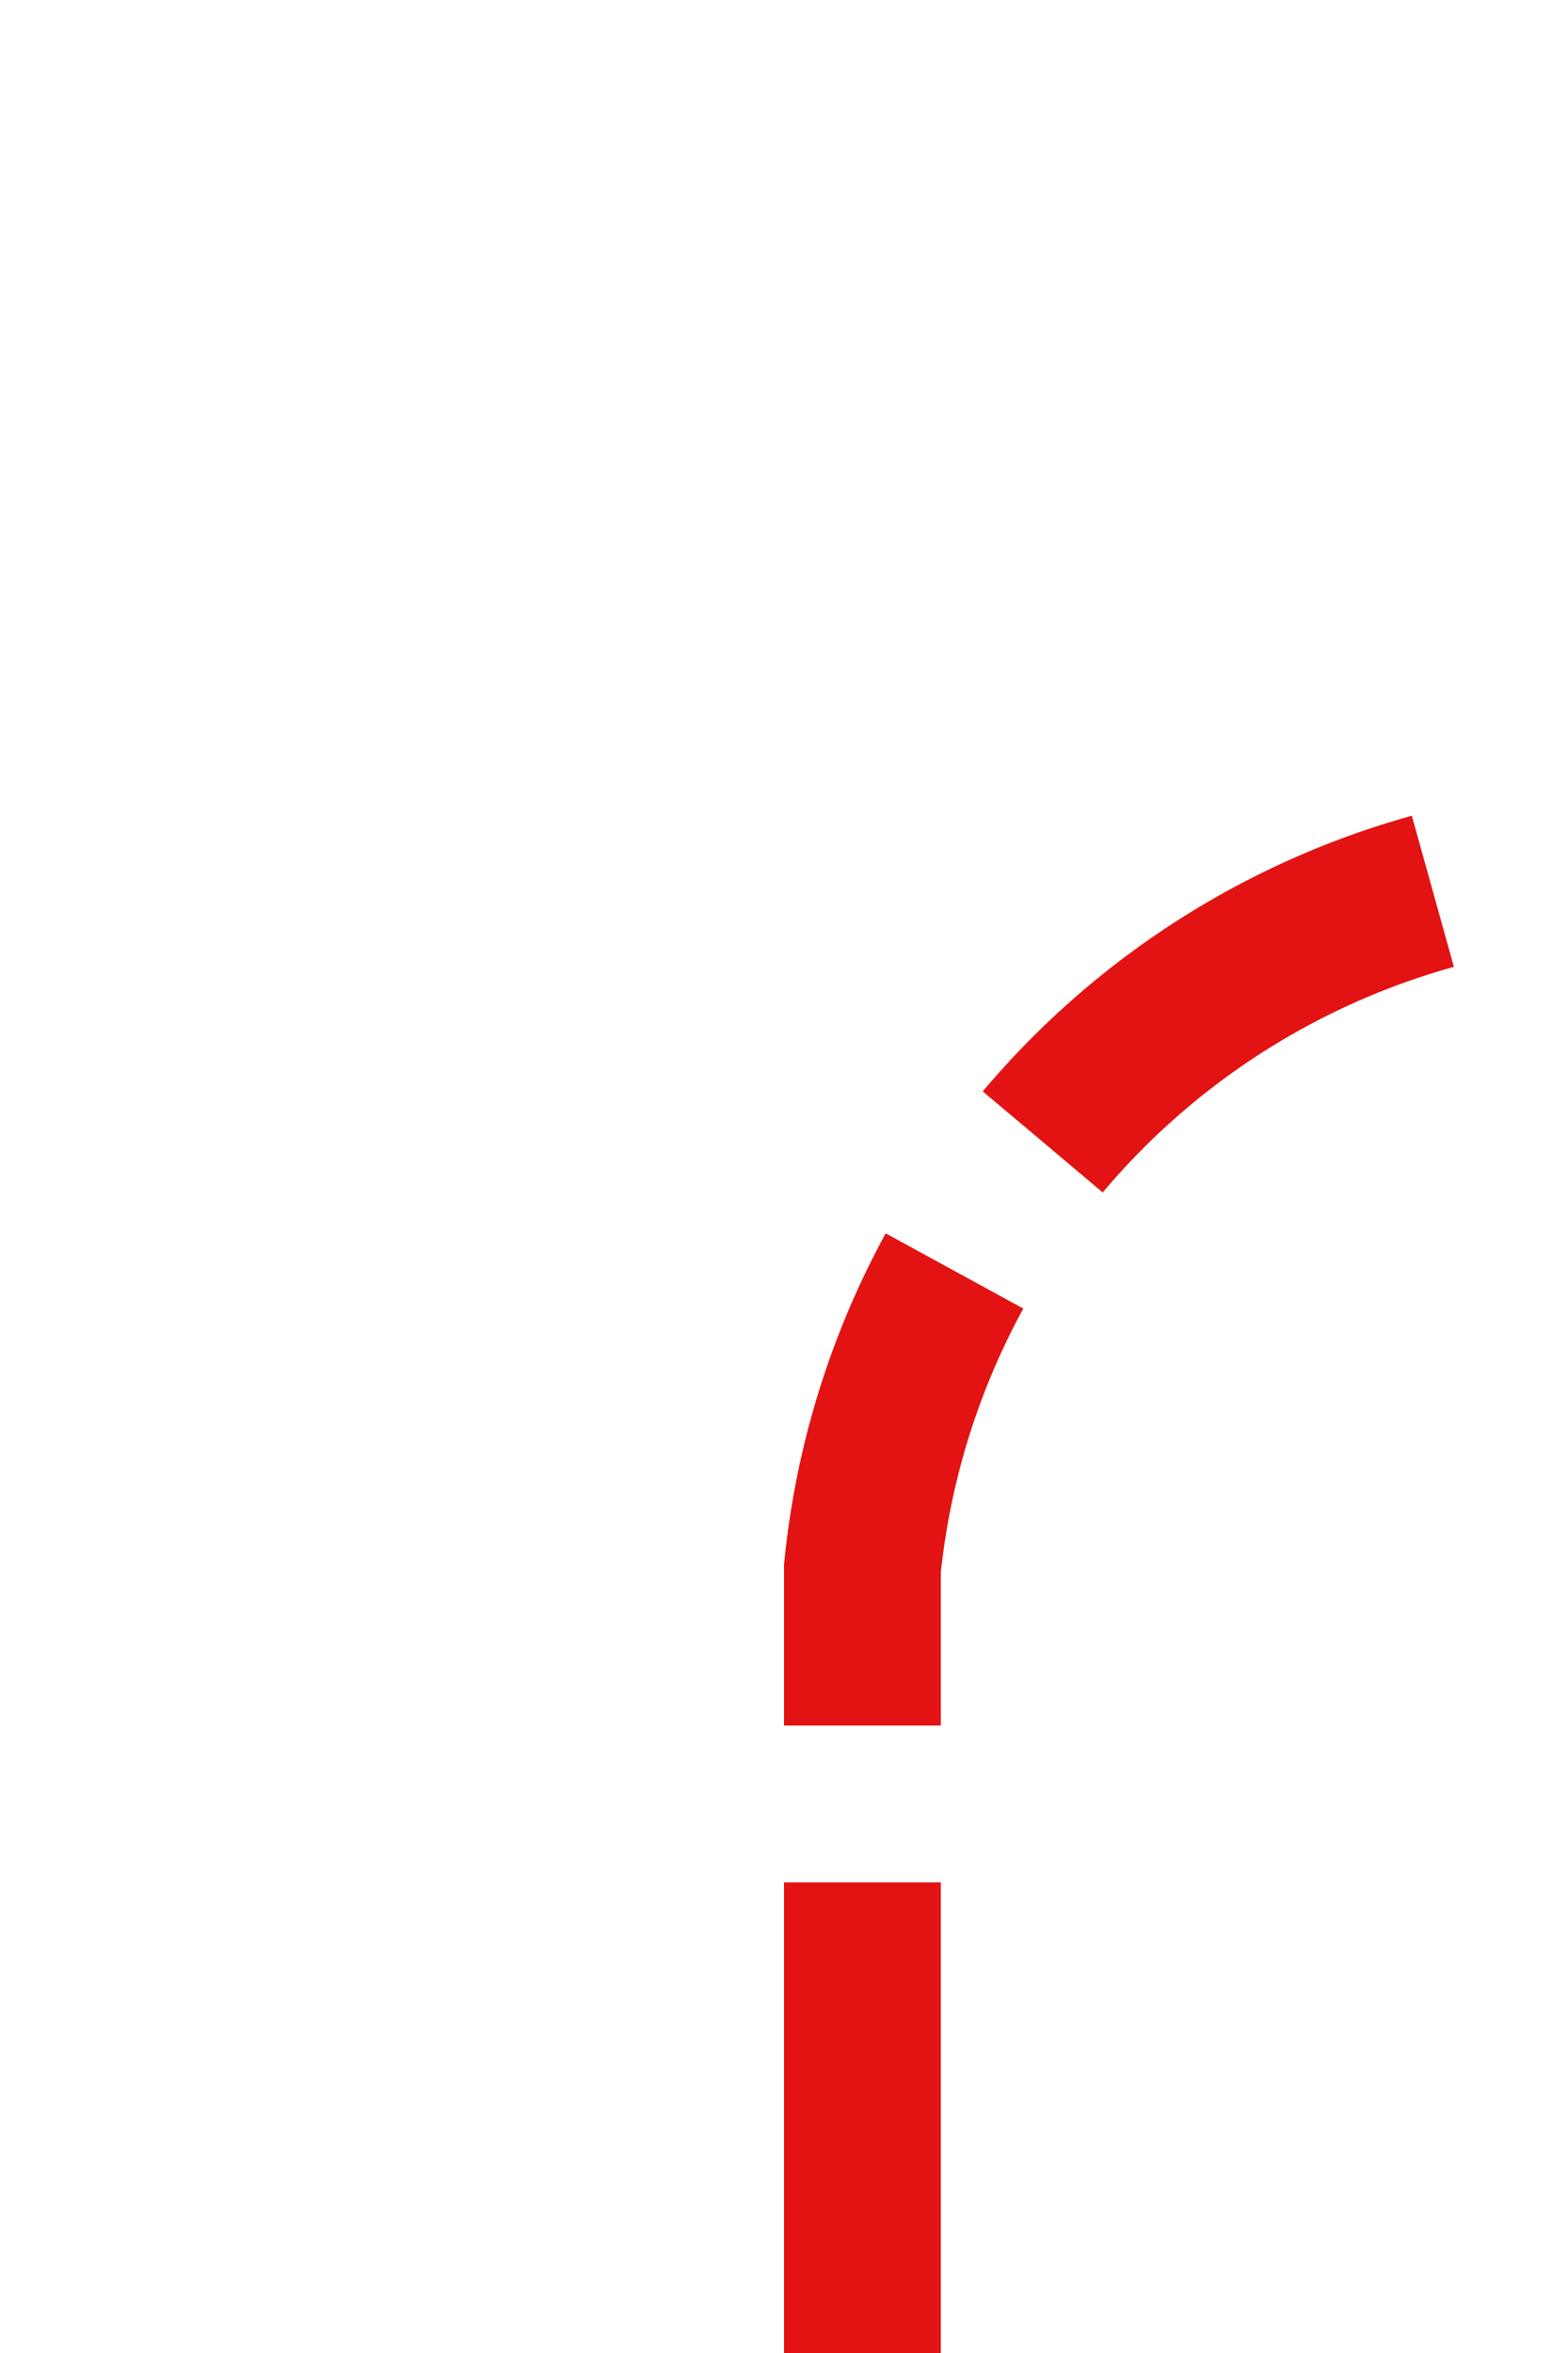 ﻿<?xml version="1.0" encoding="utf-8"?>
<svg version="1.1" xmlns:xlink="http://www.w3.org/1999/xlink" width="10px" height="15px" preserveAspectRatio="xMidYMin meet" viewBox="1327 659  8 15" xmlns="http://www.w3.org/2000/svg">
  <path d="M 1331.5 674  L 1331.5 669  A 5 5 0 0 1 1336.5 664.5 L 1396 664.5  A 5 5 0 0 0 1401.5 659.5 L 1401.5 500  A 5 5 0 0 1 1406.5 495.5 L 1440 495.5  " stroke-width="1" stroke-dasharray="3,1" stroke="#e31313" fill="none" />
  <path d="M 1439 501.8  L 1445 495.5  L 1439 489.2  L 1439 501.8  Z " fill-rule="nonzero" fill="#e31313" stroke="none" />
</svg>